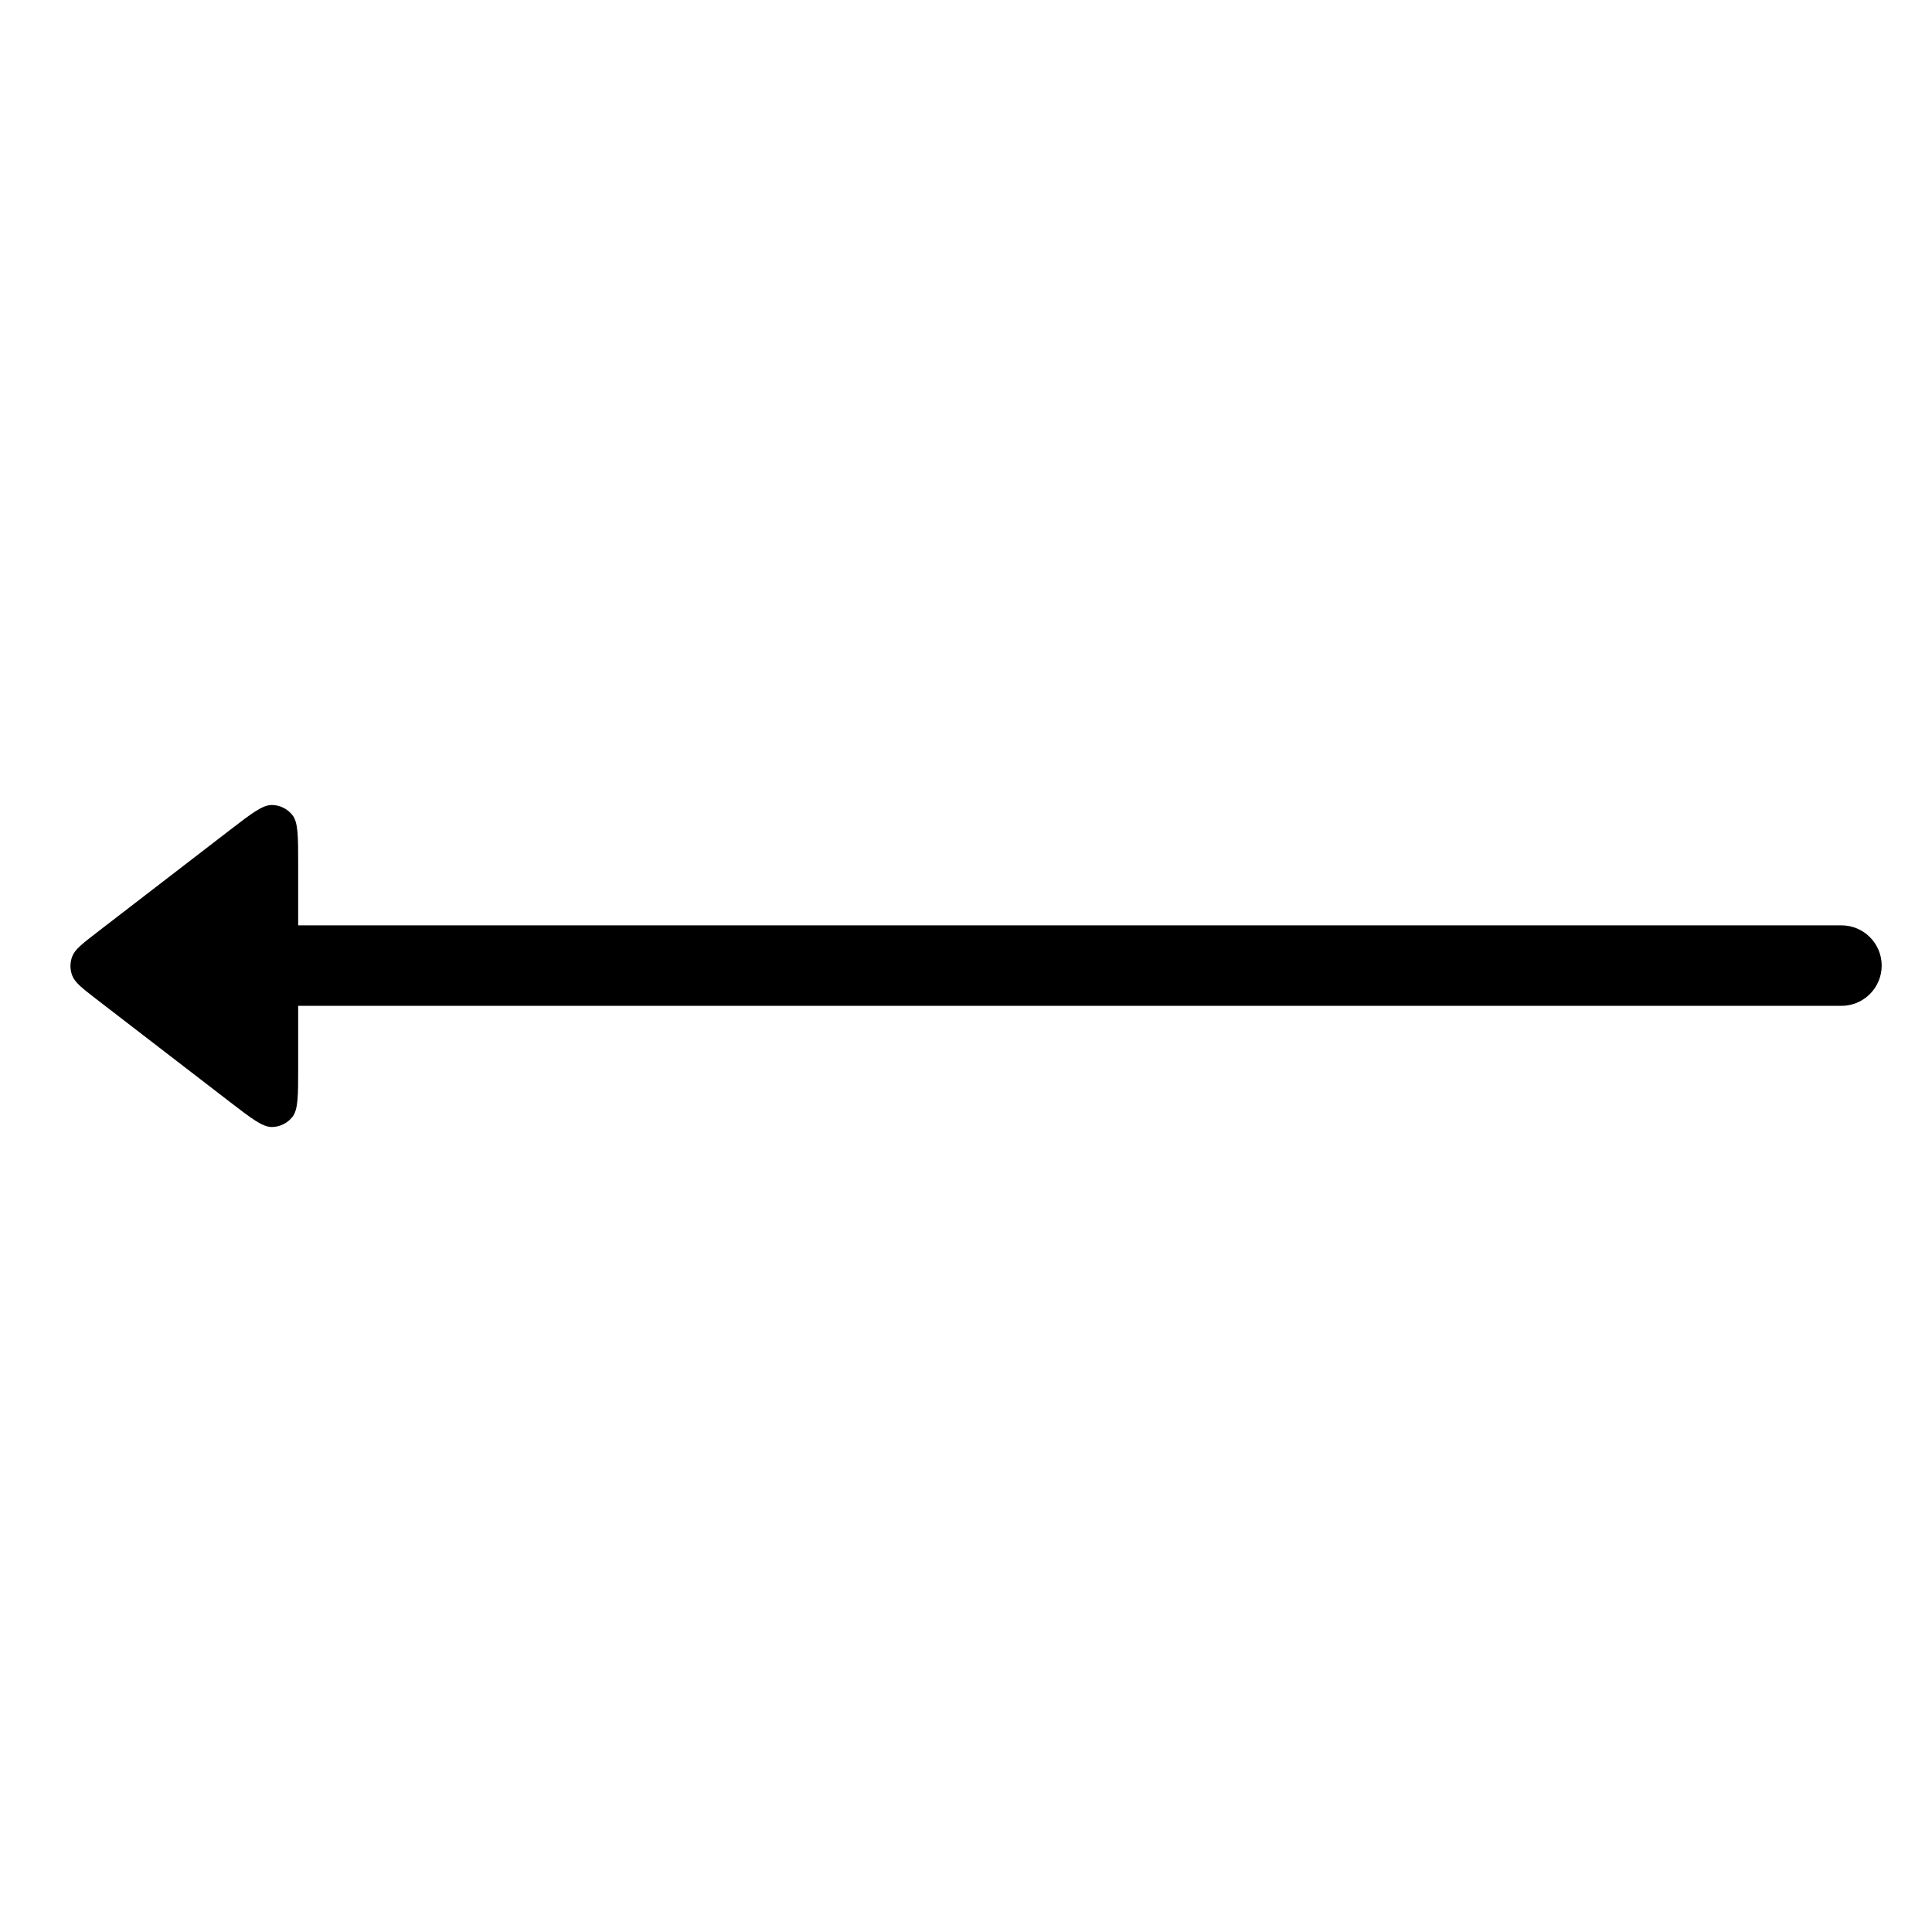 <svg width="24" height="24" viewBox="0 0 24 24" fill="none" xmlns="http://www.w3.org/2000/svg">
<path d="M3.633 10.126C3.704 10.216 3.704 10.389 3.704 10.735V11.495L22.875 11.495C23.151 11.495 23.375 11.719 23.375 11.995C23.375 12.271 23.151 12.495 22.875 12.495L3.704 12.495V13.265C3.704 13.611 3.704 13.784 3.633 13.874C3.571 13.953 3.477 13.999 3.377 14C3.262 14.001 3.125 13.896 2.851 13.685L1.208 12.42C1.023 12.277 0.93 12.206 0.897 12.118C0.868 12.042 0.868 11.958 0.897 11.882C0.93 11.794 1.023 11.723 1.208 11.58L2.851 10.315C3.125 10.104 3.262 9.999 3.377 10C3.477 10.001 3.571 10.047 3.633 10.126Z" fill="black"/>
</svg>
